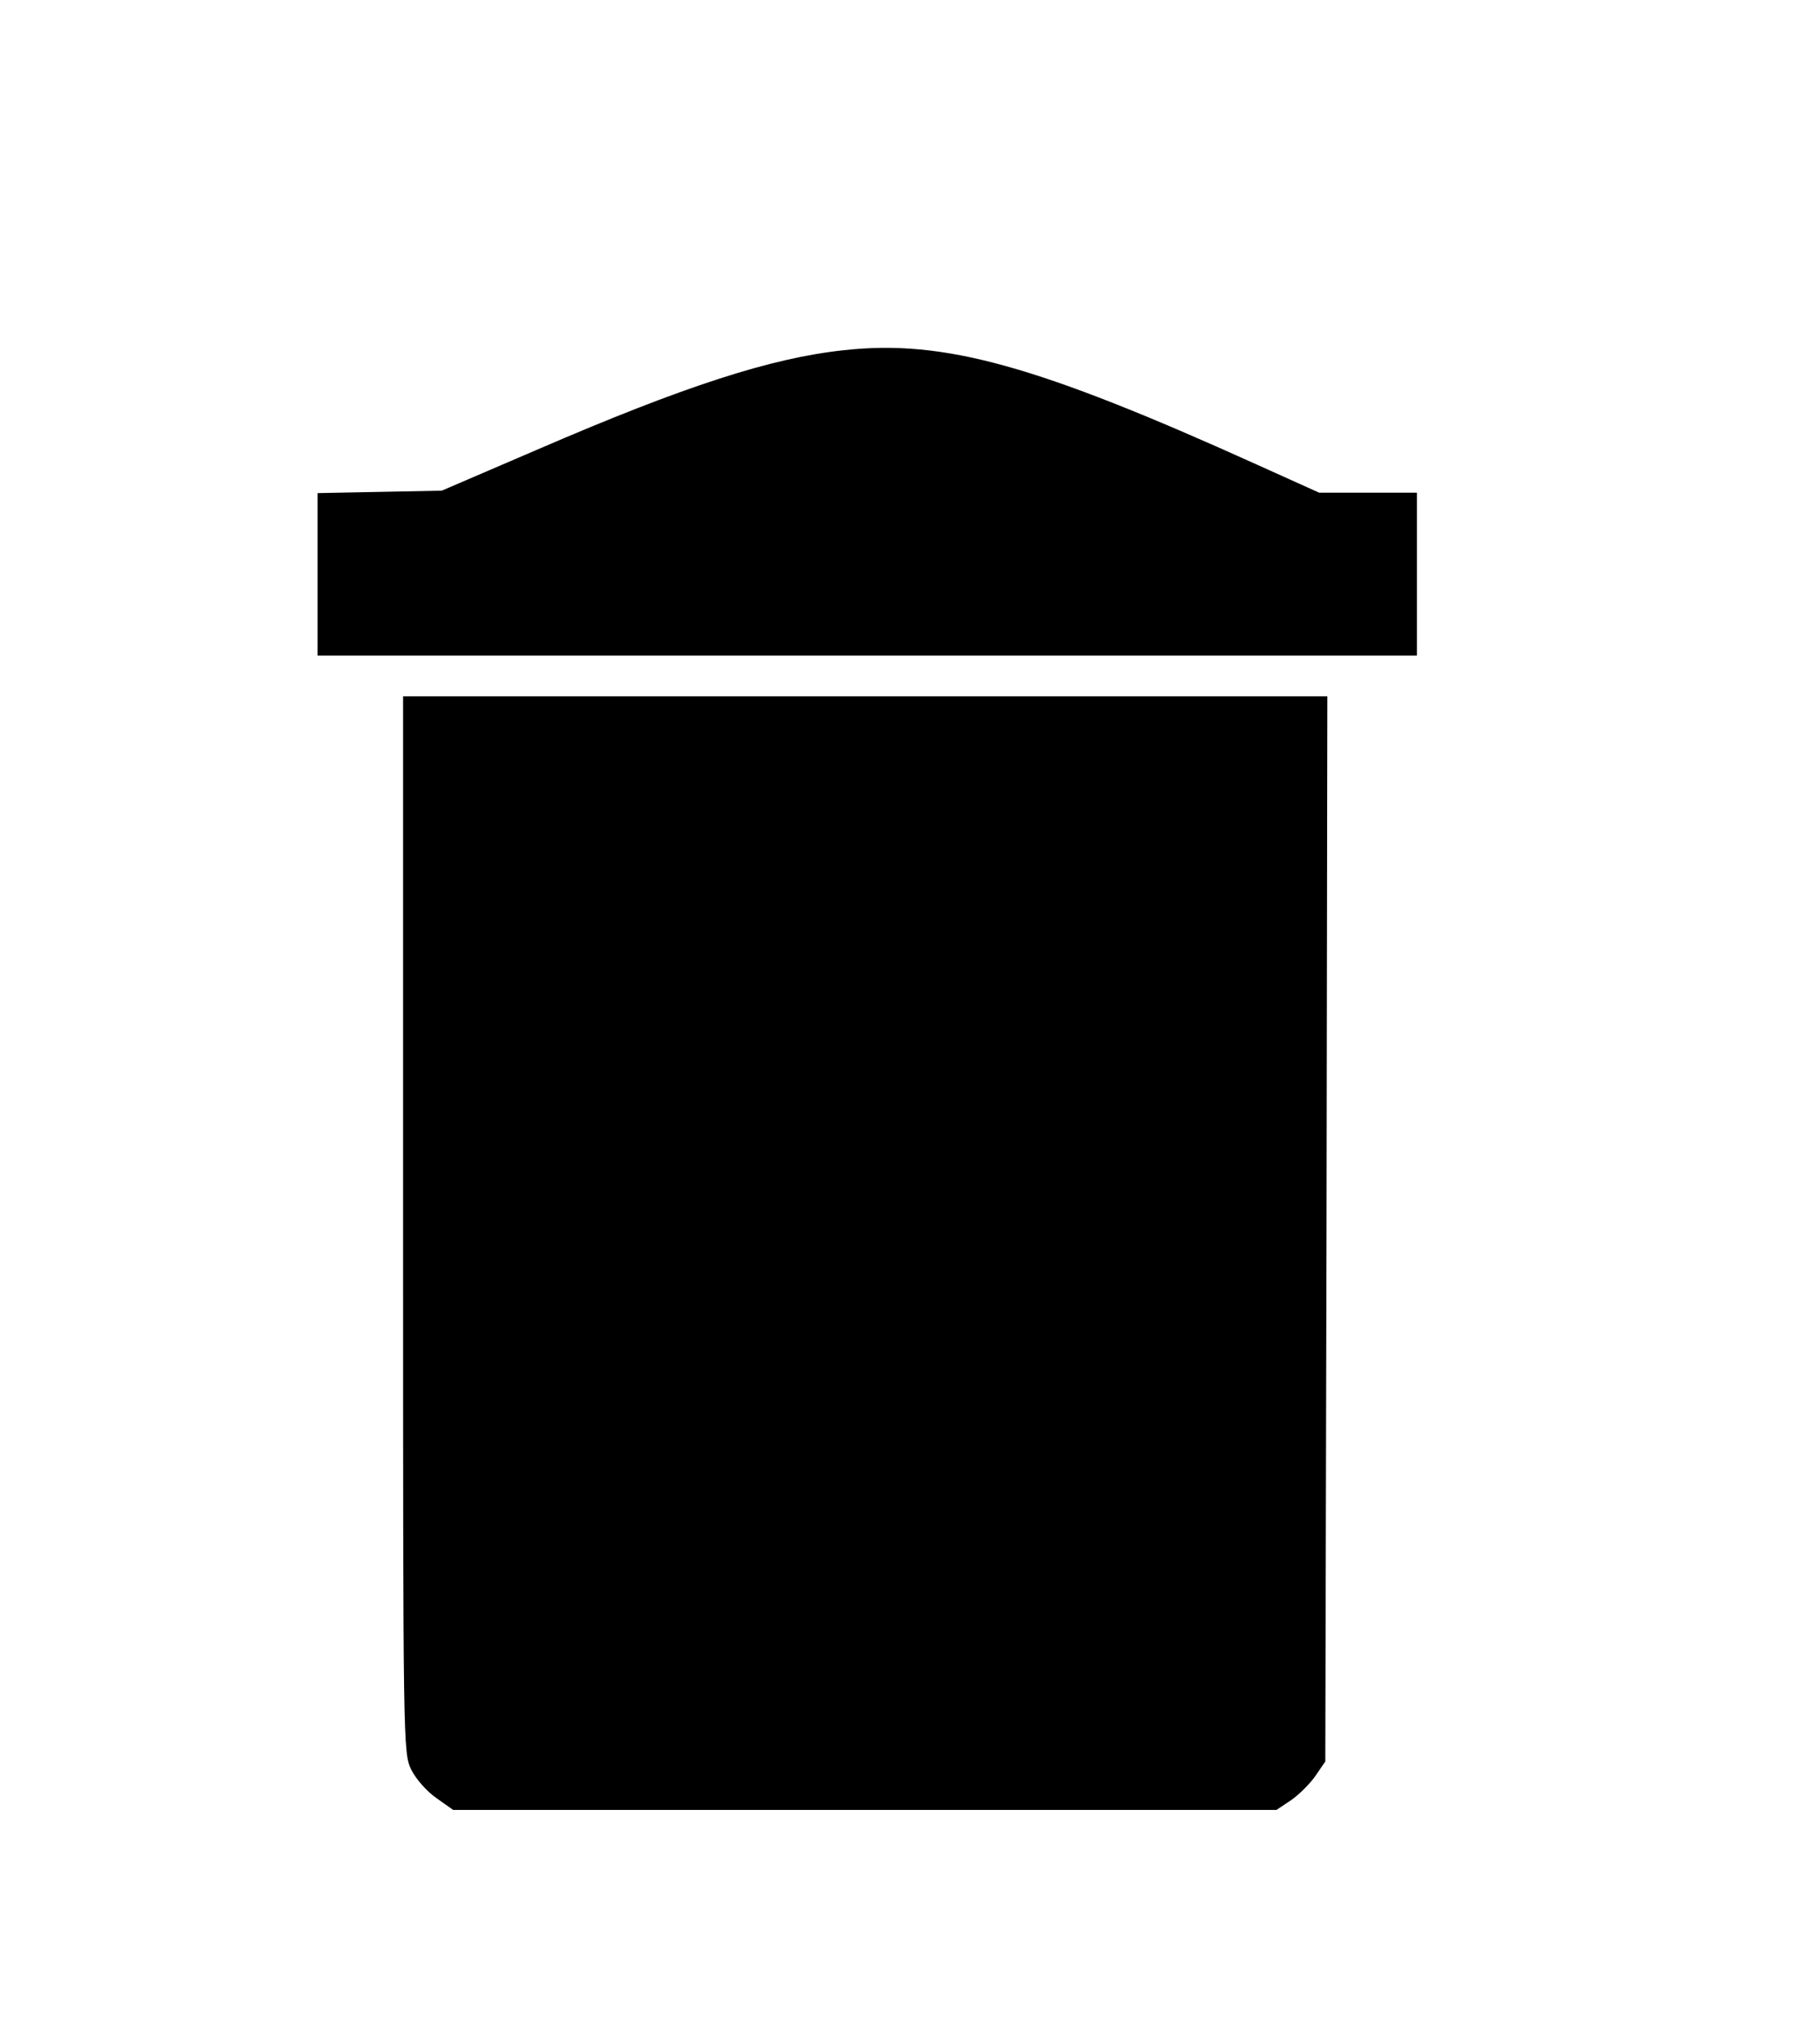 <?xml version="1.0" standalone="no"?>
<!DOCTYPE svg PUBLIC "-//W3C//DTD SVG 20010904//EN"
 "http://www.w3.org/TR/2001/REC-SVG-20010904/DTD/svg10.dtd">
<svg version="1.0" xmlns="http://www.w3.org/2000/svg"
 width="447pt" height="501pt" viewBox="0 0 447 501"
 preserveAspectRatio="xMidYMid meet">
<g transform="translate(0,501) scale(0.1,-0.1)"
fill="#000000" stroke="none">
<path d="M2073 4150 c-179 -19 -392 -88 -753 -244 l-235 -101 -152 -3 -153 -3
0 -199 0 -200 1350 0 1350 0 0 200 0 200 -120 0 -120 0 -153 69 c-540 244
-768 308 -1014 281z"/>
<path d="M990 2003 c0 -1284 0 -1297 20 -1339 12 -24 39 -54 62 -70 l41 -29
1011 0 1011 0 36 24 c20 14 47 41 60 60 l24 35 3 1308 2 1308 -1135 0 -1135 0
0 -1297z"/>
</g>
</svg>
